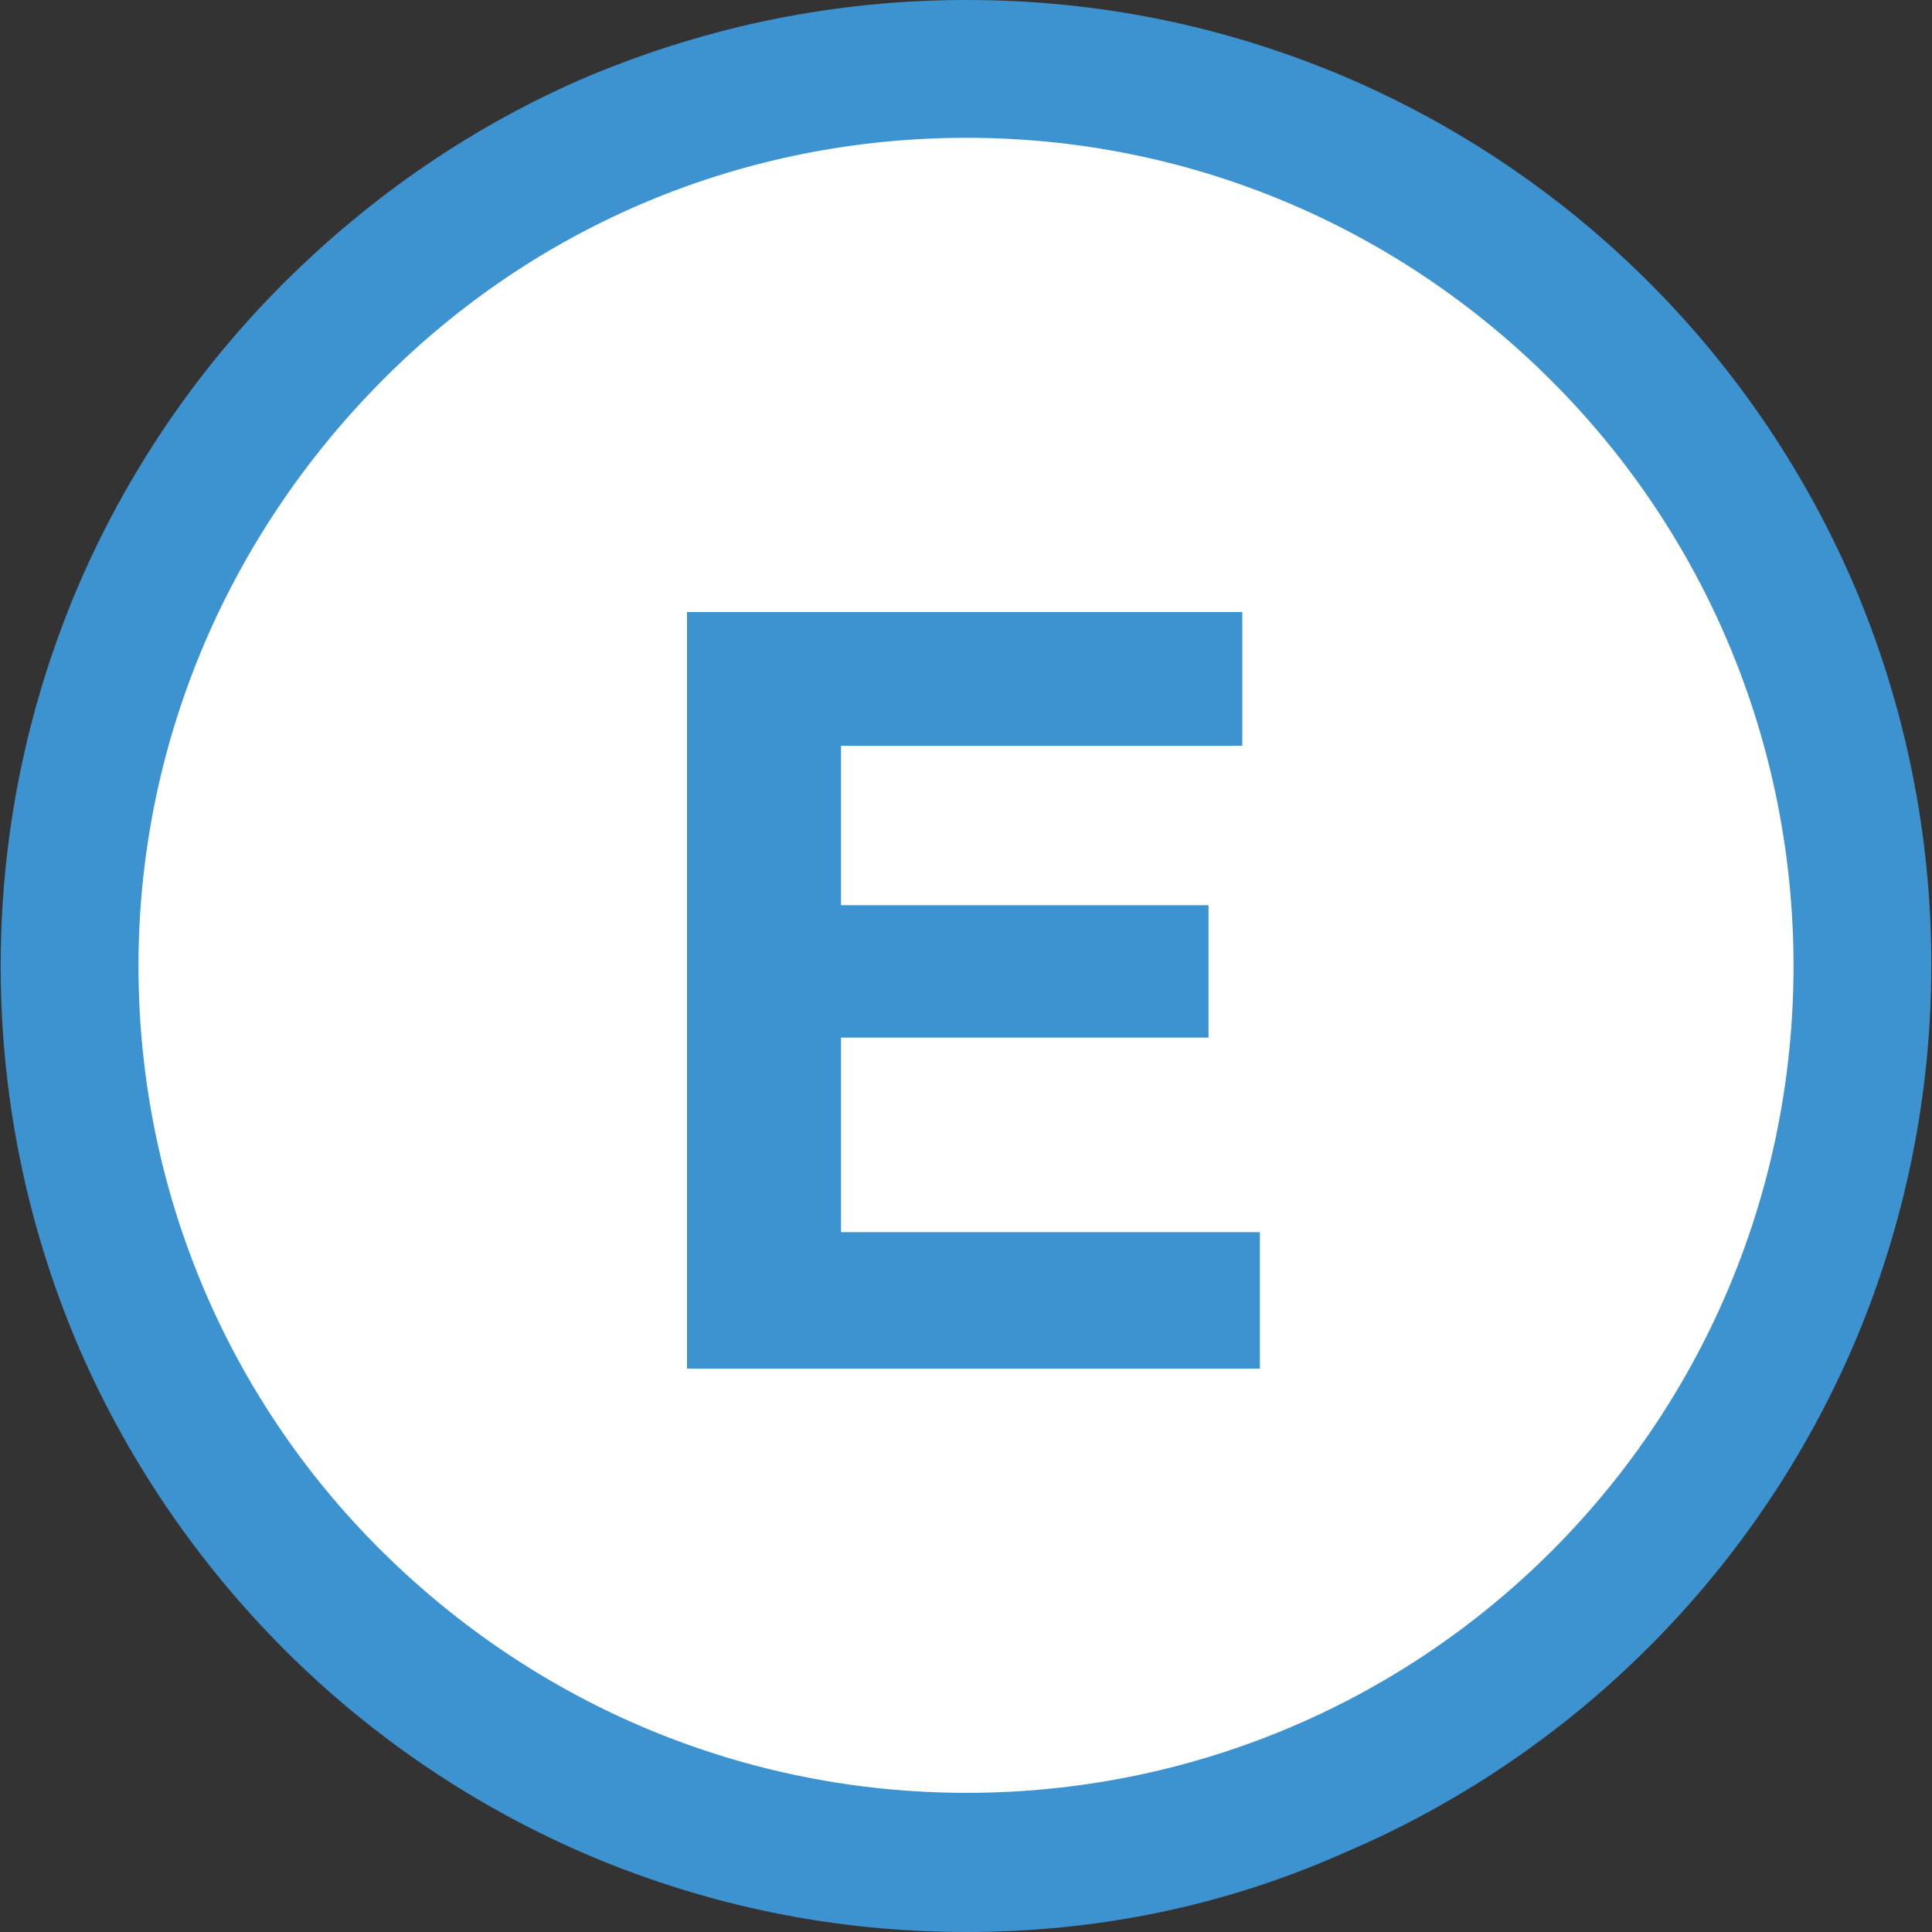 <?xml version="1.0" encoding="utf-8"?>
<!-- Generator: Adobe Illustrator 16.0.0, SVG Export Plug-In . SVG Version: 6.00 Build 0)  -->
<!DOCTYPE svg PUBLIC "-//W3C//DTD SVG 1.1//EN" "http://www.w3.org/Graphics/SVG/1.1/DTD/svg11.dtd">
<svg version="1.1" id="_x35_0m" xmlns="http://www.w3.org/2000/svg" xmlns:xlink="http://www.w3.org/1999/xlink" x="0px" y="0px"
	 width="144px" height="144px" viewBox="0 0 144 144" enable-background="new 0 0 144 144" xml:space="preserve">
<rect x="0" y="0" width="144" height="144" fill="#333333" stroke="none"/>
<g>
	<path fill="#3D93D0" d="M72.05,144c-9.768,0-19.133-1.913-27.994-5.64c-8.559-3.625-16.313-8.861-22.857-15.406
		c-6.547-6.547-11.883-14.4-15.508-22.959C1.964,91.132,0.05,81.667,0.05,71.999c0-9.666,1.914-19.132,5.641-27.993
		c3.625-8.56,8.861-16.313,15.406-22.858C27.642,14.602,35.396,9.265,43.956,5.64C52.917,1.913,62.282,0,72.05,0
		c9.77,0,19.133,1.913,27.994,5.64c8.561,3.625,16.314,8.861,22.859,15.406c6.547,6.546,11.781,14.3,15.408,22.858
		c3.725,8.862,5.639,18.328,5.639,27.995s-1.914,19.133-5.639,27.994c-3.627,8.56-8.861,16.313-15.408,22.858
		c-6.545,6.546-14.299,11.782-22.859,15.407C91.183,142.087,81.718,144,72.05,144z"/>
	<path fill="#FFFFFF" d="M72.05,10.271c-16.514,0-32.021,6.444-43.602,18.126S10.321,55.586,10.321,71.999
		c0,16.414,6.445,32.023,18.127,43.604c11.68,11.58,27.189,18.025,43.602,18.025c16.414,0,32.023-6.445,43.604-18.025
		s18.025-27.189,18.025-43.604c0-16.413-6.445-32.021-18.025-43.602S88.565,10.271,72.05,10.271z"/>
	<g>
		<path fill="#3D93D0" d="M90.075,77.337H62.685v14.501h31.219v10.17H51.206V45.617h41.387v9.969H62.685v11.882h27.391V77.337
			L90.075,77.337z"/>
	</g>
</g>
</svg>

